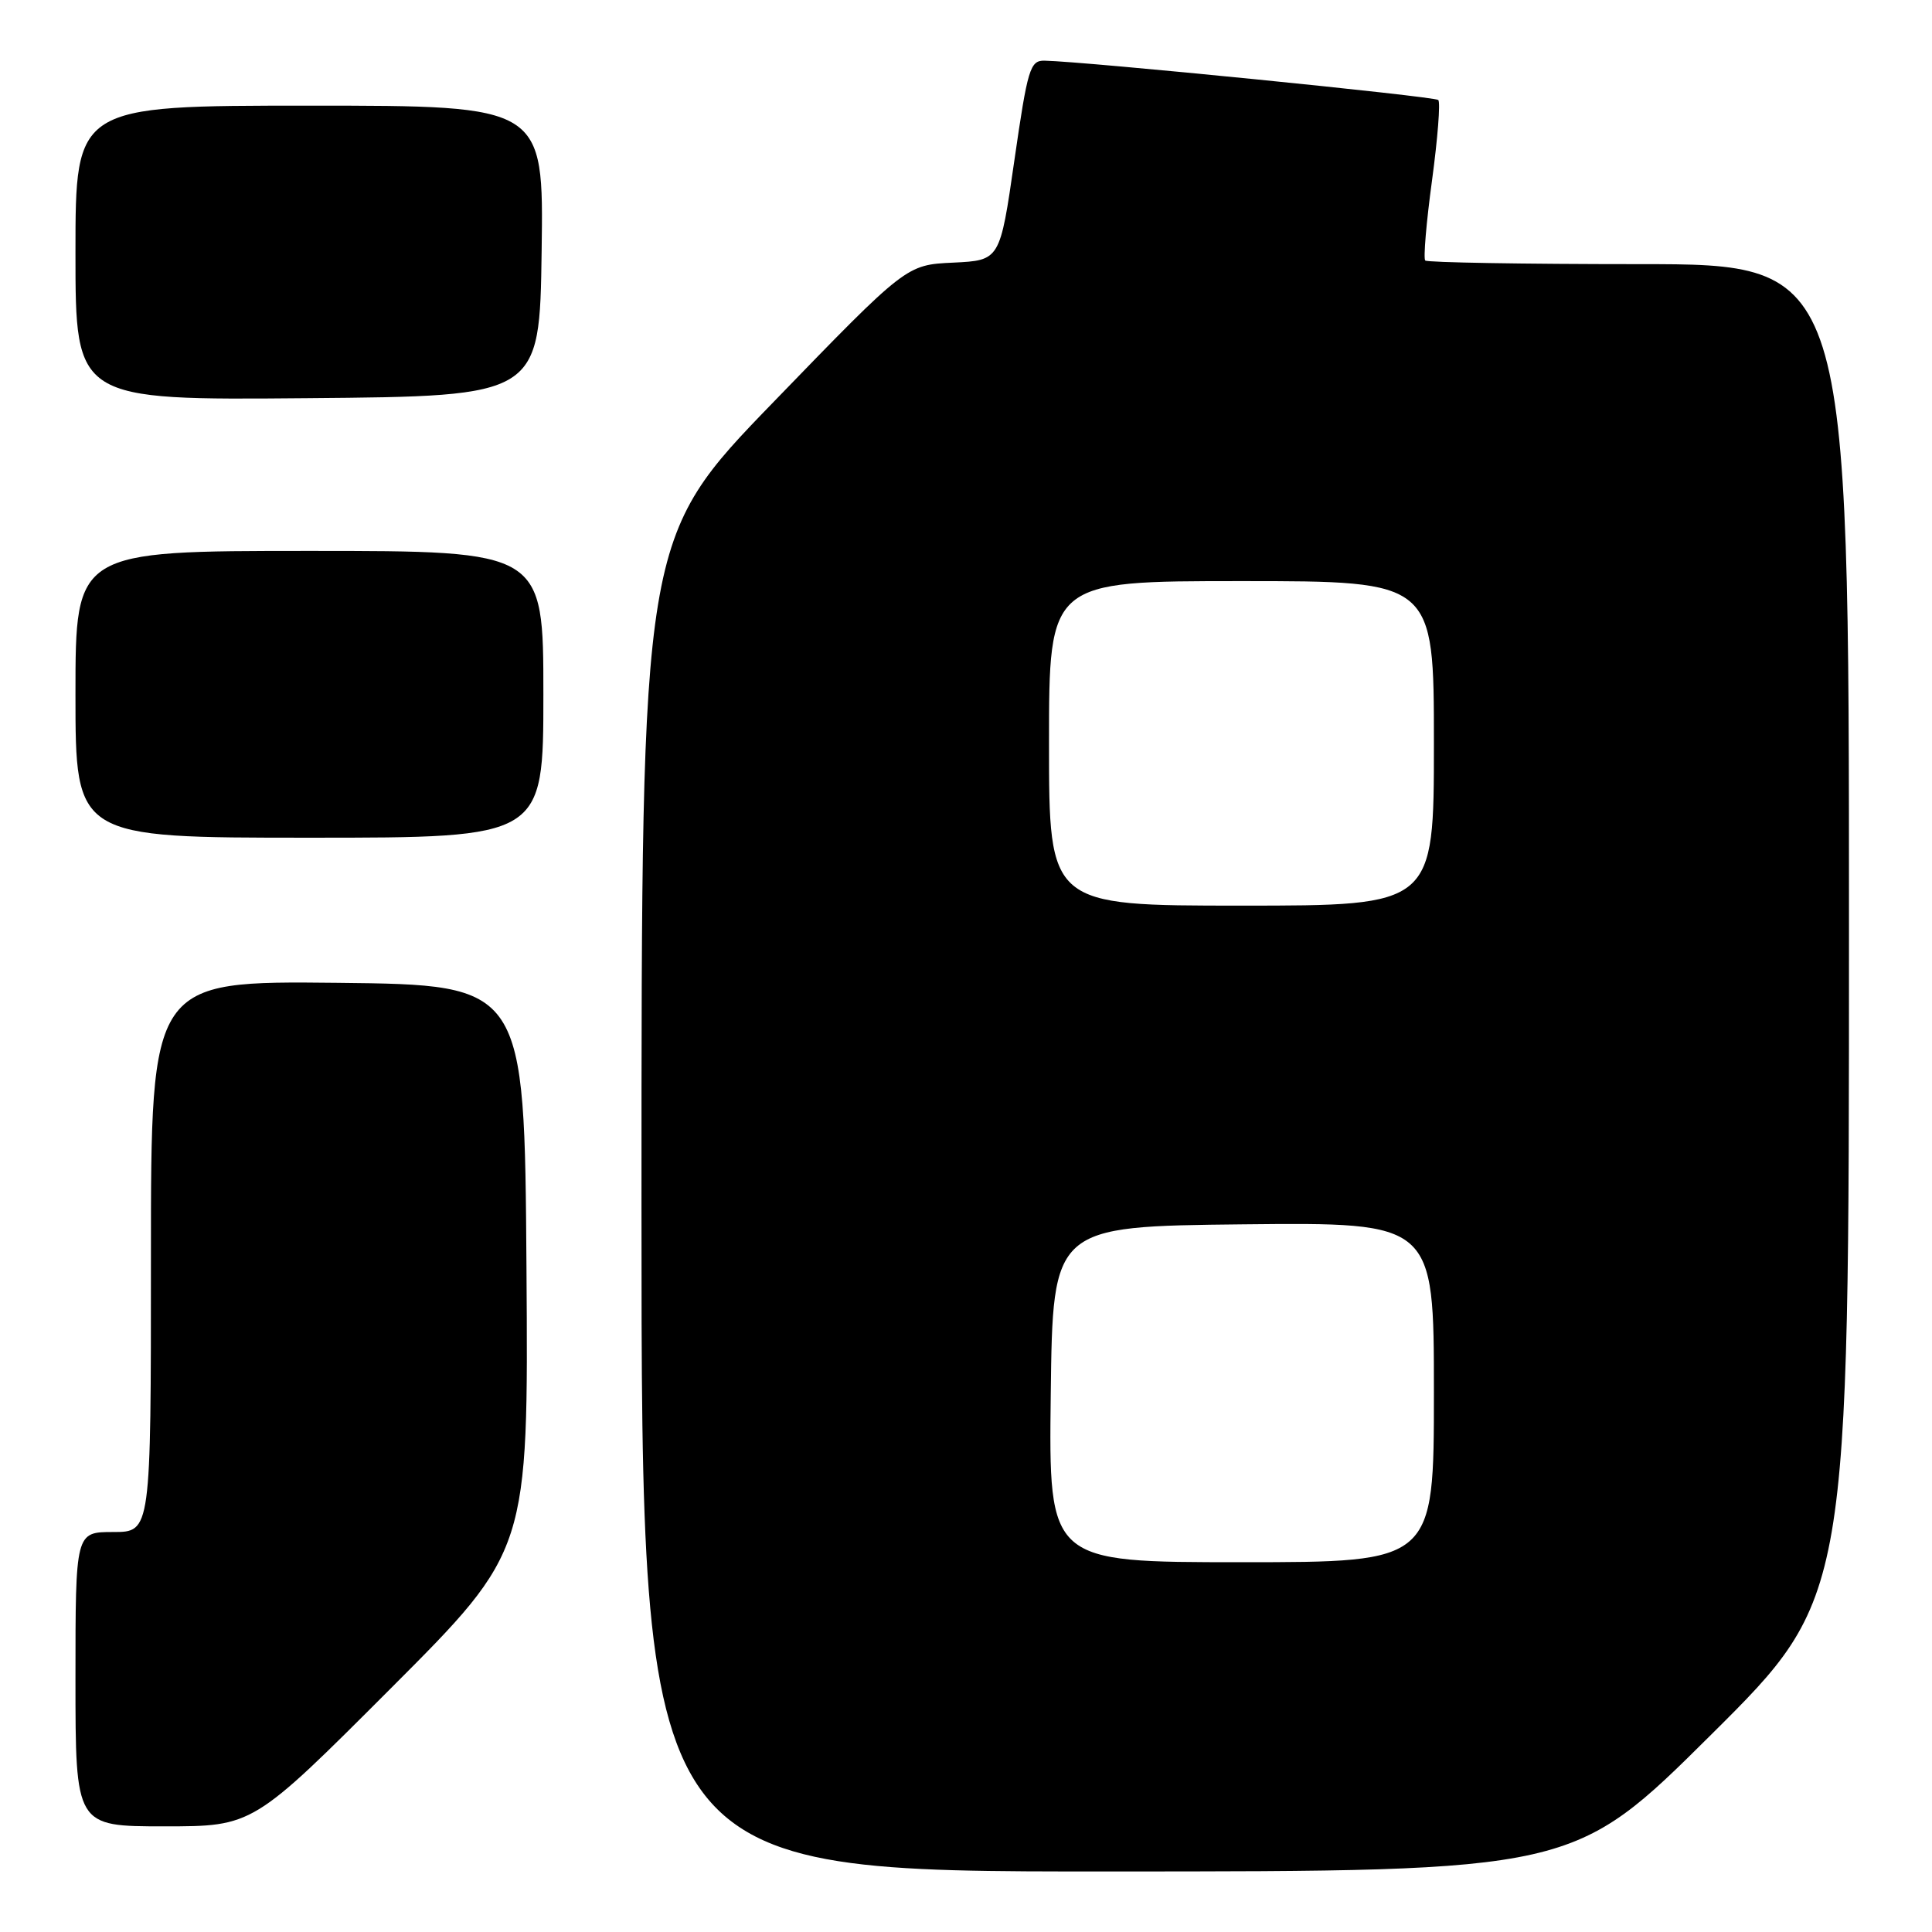 <?xml version="1.0" encoding="UTF-8" standalone="no"?>
<!DOCTYPE svg PUBLIC "-//W3C//DTD SVG 1.1//EN" "http://www.w3.org/Graphics/SVG/1.1/DTD/svg11.dtd" >
<svg xmlns="http://www.w3.org/2000/svg" xmlns:xlink="http://www.w3.org/1999/xlink" version="1.1" viewBox="0 0 256 256">
 <g >
 <path fill="currentColor"
d=" M 226.75 229.84 C 245.00 211.71 245.00 211.71 245.00 123.36 C 245.00 35.00 245.00 35.00 217.17 35.00 C 201.86 35.00 189.12 34.78 188.85 34.52 C 188.59 34.26 188.99 29.48 189.75 23.91 C 190.50 18.35 190.88 13.55 190.58 13.25 C 190.10 12.77 143.74 8.14 138.41 8.04 C 136.49 8.00 136.17 9.07 134.41 21.25 C 132.50 34.50 132.50 34.50 126.30 34.80 C 120.09 35.09 120.09 35.09 102.55 53.21 C 85.00 71.32 85.00 71.32 85.00 159.66 C 85.00 248.00 85.00 248.00 146.75 247.98 C 208.50 247.97 208.50 247.97 226.75 229.84 Z  M 51.77 223.73 C 70.02 205.46 70.02 205.46 69.76 167.98 C 69.50 130.50 69.50 130.50 44.75 130.23 C 20.00 129.97 20.00 129.97 20.00 166.48 C 20.00 203.00 20.00 203.00 15.00 203.00 C 10.00 203.00 10.00 203.00 10.00 222.50 C 10.00 242.00 10.00 242.00 21.76 242.00 C 33.52 242.00 33.52 242.00 51.77 223.73 Z  M 72.00 92.00 C 72.00 73.00 72.00 73.00 41.00 73.00 C 10.00 73.00 10.00 73.00 10.00 92.00 C 10.00 111.00 10.00 111.00 41.00 111.00 C 72.00 111.00 72.00 111.00 72.00 92.00 Z  M 71.77 33.25 C 72.04 14.00 72.04 14.00 41.02 14.00 C 10.00 14.00 10.00 14.00 10.00 33.51 C 10.00 53.03 10.00 53.03 40.75 52.76 C 71.50 52.50 71.50 52.50 71.77 33.25 Z  M 139.23 184.75 C 139.50 162.50 139.50 162.50 164.75 162.23 C 190.00 161.97 190.00 161.97 190.00 184.48 C 190.00 207.00 190.00 207.00 164.48 207.00 C 138.96 207.00 138.96 207.00 139.23 184.75 Z  M 139.00 98.50 C 139.00 77.00 139.00 77.00 164.50 77.00 C 190.00 77.00 190.00 77.00 190.00 98.50 C 190.00 120.00 190.00 120.00 164.50 120.00 C 139.00 120.00 139.00 120.00 139.00 98.50 Z "/>
</g>
</svg>